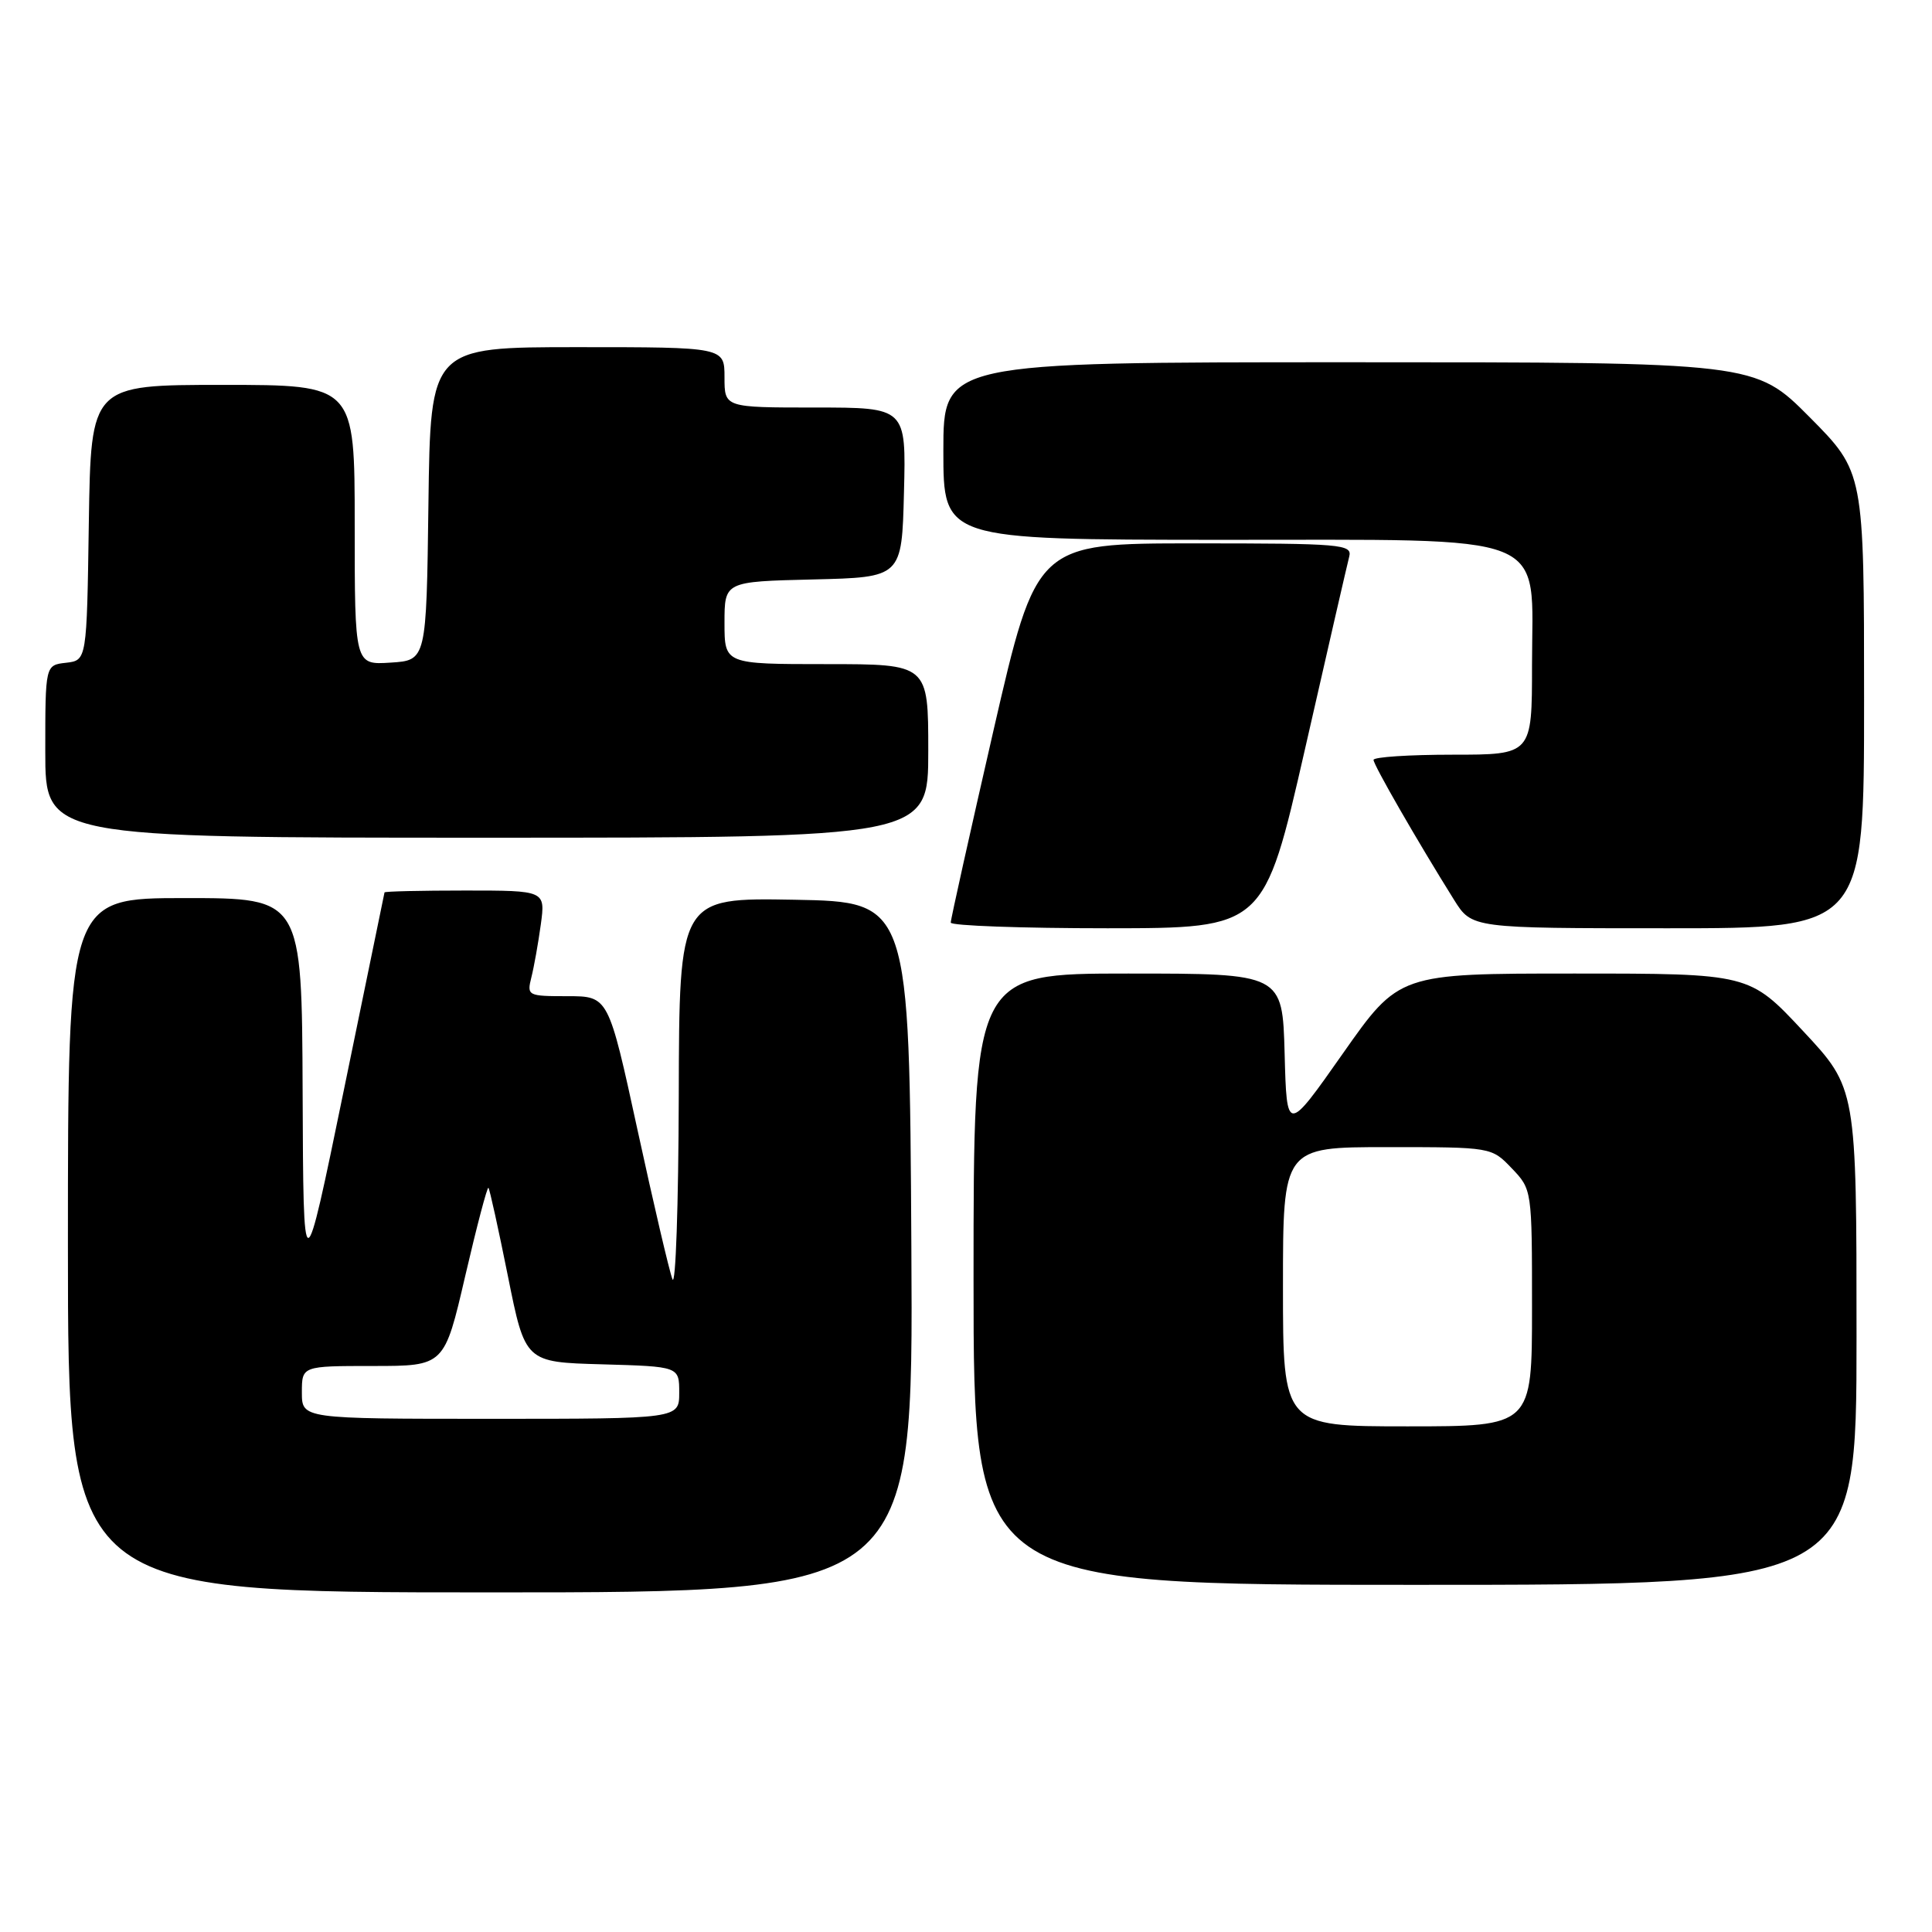 <?xml version="1.0" encoding="UTF-8" standalone="no"?>
<!DOCTYPE svg PUBLIC "-//W3C//DTD SVG 1.1//EN" "http://www.w3.org/Graphics/SVG/1.1/DTD/svg11.dtd" >
<svg xmlns="http://www.w3.org/2000/svg" xmlns:xlink="http://www.w3.org/1999/xlink" version="1.1" viewBox="0 0 256 256">
 <g >
 <path fill="currentColor"
d=" M 120.76 165.25 C 120.50 119.50 120.50 119.50 105.25 119.22 C 90.00 118.95 90.00 118.95 89.94 145.22 C 89.90 159.68 89.53 170.60 89.10 169.50 C 88.68 168.40 86.60 159.51 84.48 149.75 C 80.62 132.00 80.62 132.00 75.20 132.00 C 69.92 132.00 69.80 131.94 70.41 129.50 C 70.76 128.12 71.32 124.97 71.66 122.50 C 72.27 118.00 72.27 118.00 61.64 118.00 C 55.79 118.00 50.98 118.11 50.95 118.25 C 50.93 118.39 48.50 130.20 45.55 144.50 C 40.20 170.50 40.20 170.50 40.10 144.75 C 40.00 119.00 40.00 119.00 24.50 119.00 C 9.00 119.00 9.00 119.00 9.00 165.00 C 9.00 211.00 9.00 211.00 65.01 211.00 C 121.02 211.00 121.02 211.00 120.76 165.25 Z  M 246.00 177.10 C 246.00 144.20 246.00 144.20 238.90 136.60 C 231.80 129.00 231.80 129.00 208.59 129.00 C 185.38 129.00 185.38 129.00 177.94 139.59 C 170.50 150.18 170.50 150.18 170.22 139.59 C 169.93 129.00 169.93 129.00 149.47 129.00 C 129.00 129.00 129.00 129.00 129.00 169.50 C 129.00 210.00 129.00 210.00 187.50 210.00 C 246.00 210.00 246.00 210.00 246.00 177.10 Z  M 172.92 99.25 C 175.89 86.19 178.53 74.71 178.78 73.75 C 179.20 72.12 177.74 72.00 158.29 72.00 C 137.34 72.00 137.34 72.00 131.65 96.75 C 128.53 110.36 125.97 121.84 125.98 122.25 C 125.99 122.66 135.34 123.00 146.75 123.00 C 167.50 122.99 167.50 122.99 172.92 99.25 Z  M 247.00 92.77 C 247.00 62.55 247.00 62.55 239.78 55.27 C 232.55 48.00 232.55 48.00 178.78 48.00 C 125.00 48.00 125.00 48.00 125.00 59.75 C 125.00 71.50 125.00 71.50 161.45 71.53 C 206.36 71.56 203.00 70.22 203.00 88.17 C 203.00 100.00 203.00 100.00 192.50 100.00 C 186.72 100.00 182.00 100.31 182.00 100.69 C 182.00 101.36 187.81 111.46 192.68 119.25 C 195.03 123.00 195.03 123.00 221.01 123.00 C 247.00 123.00 247.00 123.00 247.00 92.77 Z  M 123.00 99.50 C 123.00 88.00 123.00 88.00 109.50 88.00 C 96.00 88.00 96.00 88.00 96.00 82.53 C 96.00 77.06 96.00 77.06 107.75 76.78 C 119.50 76.50 119.50 76.50 119.78 65.25 C 120.07 54.00 120.07 54.00 108.03 54.00 C 96.00 54.00 96.00 54.00 96.00 50.00 C 96.00 46.00 96.00 46.00 76.52 46.00 C 57.04 46.00 57.04 46.00 56.77 66.75 C 56.50 87.50 56.50 87.50 51.75 87.80 C 47.00 88.11 47.00 88.11 47.00 69.55 C 47.00 51.00 47.00 51.00 29.52 51.00 C 12.05 51.00 12.05 51.00 11.77 69.25 C 11.50 87.50 11.50 87.50 8.75 87.82 C 6.00 88.13 6.00 88.13 6.00 99.57 C 6.00 111.00 6.00 111.00 64.50 111.00 C 123.00 111.00 123.00 111.00 123.00 99.50 Z  M 40.00 184.50 C 40.00 181.00 40.00 181.00 49.44 181.00 C 58.88 181.00 58.88 181.00 61.65 169.05 C 63.18 162.47 64.56 157.23 64.72 157.39 C 64.88 157.55 66.04 162.82 67.30 169.09 C 69.59 180.50 69.59 180.50 79.79 180.78 C 90.00 181.07 90.00 181.07 90.00 184.53 C 90.00 188.00 90.00 188.00 65.00 188.00 C 40.00 188.00 40.00 188.00 40.00 184.50 Z  M 170.00 170.50 C 170.00 152.00 170.00 152.00 183.81 152.00 C 197.63 152.00 197.63 152.00 200.31 154.80 C 203.00 157.61 203.00 157.63 203.00 173.30 C 203.00 189.00 203.00 189.00 186.50 189.00 C 170.00 189.00 170.00 189.00 170.00 170.50 Z "/>
</g>
</svg>